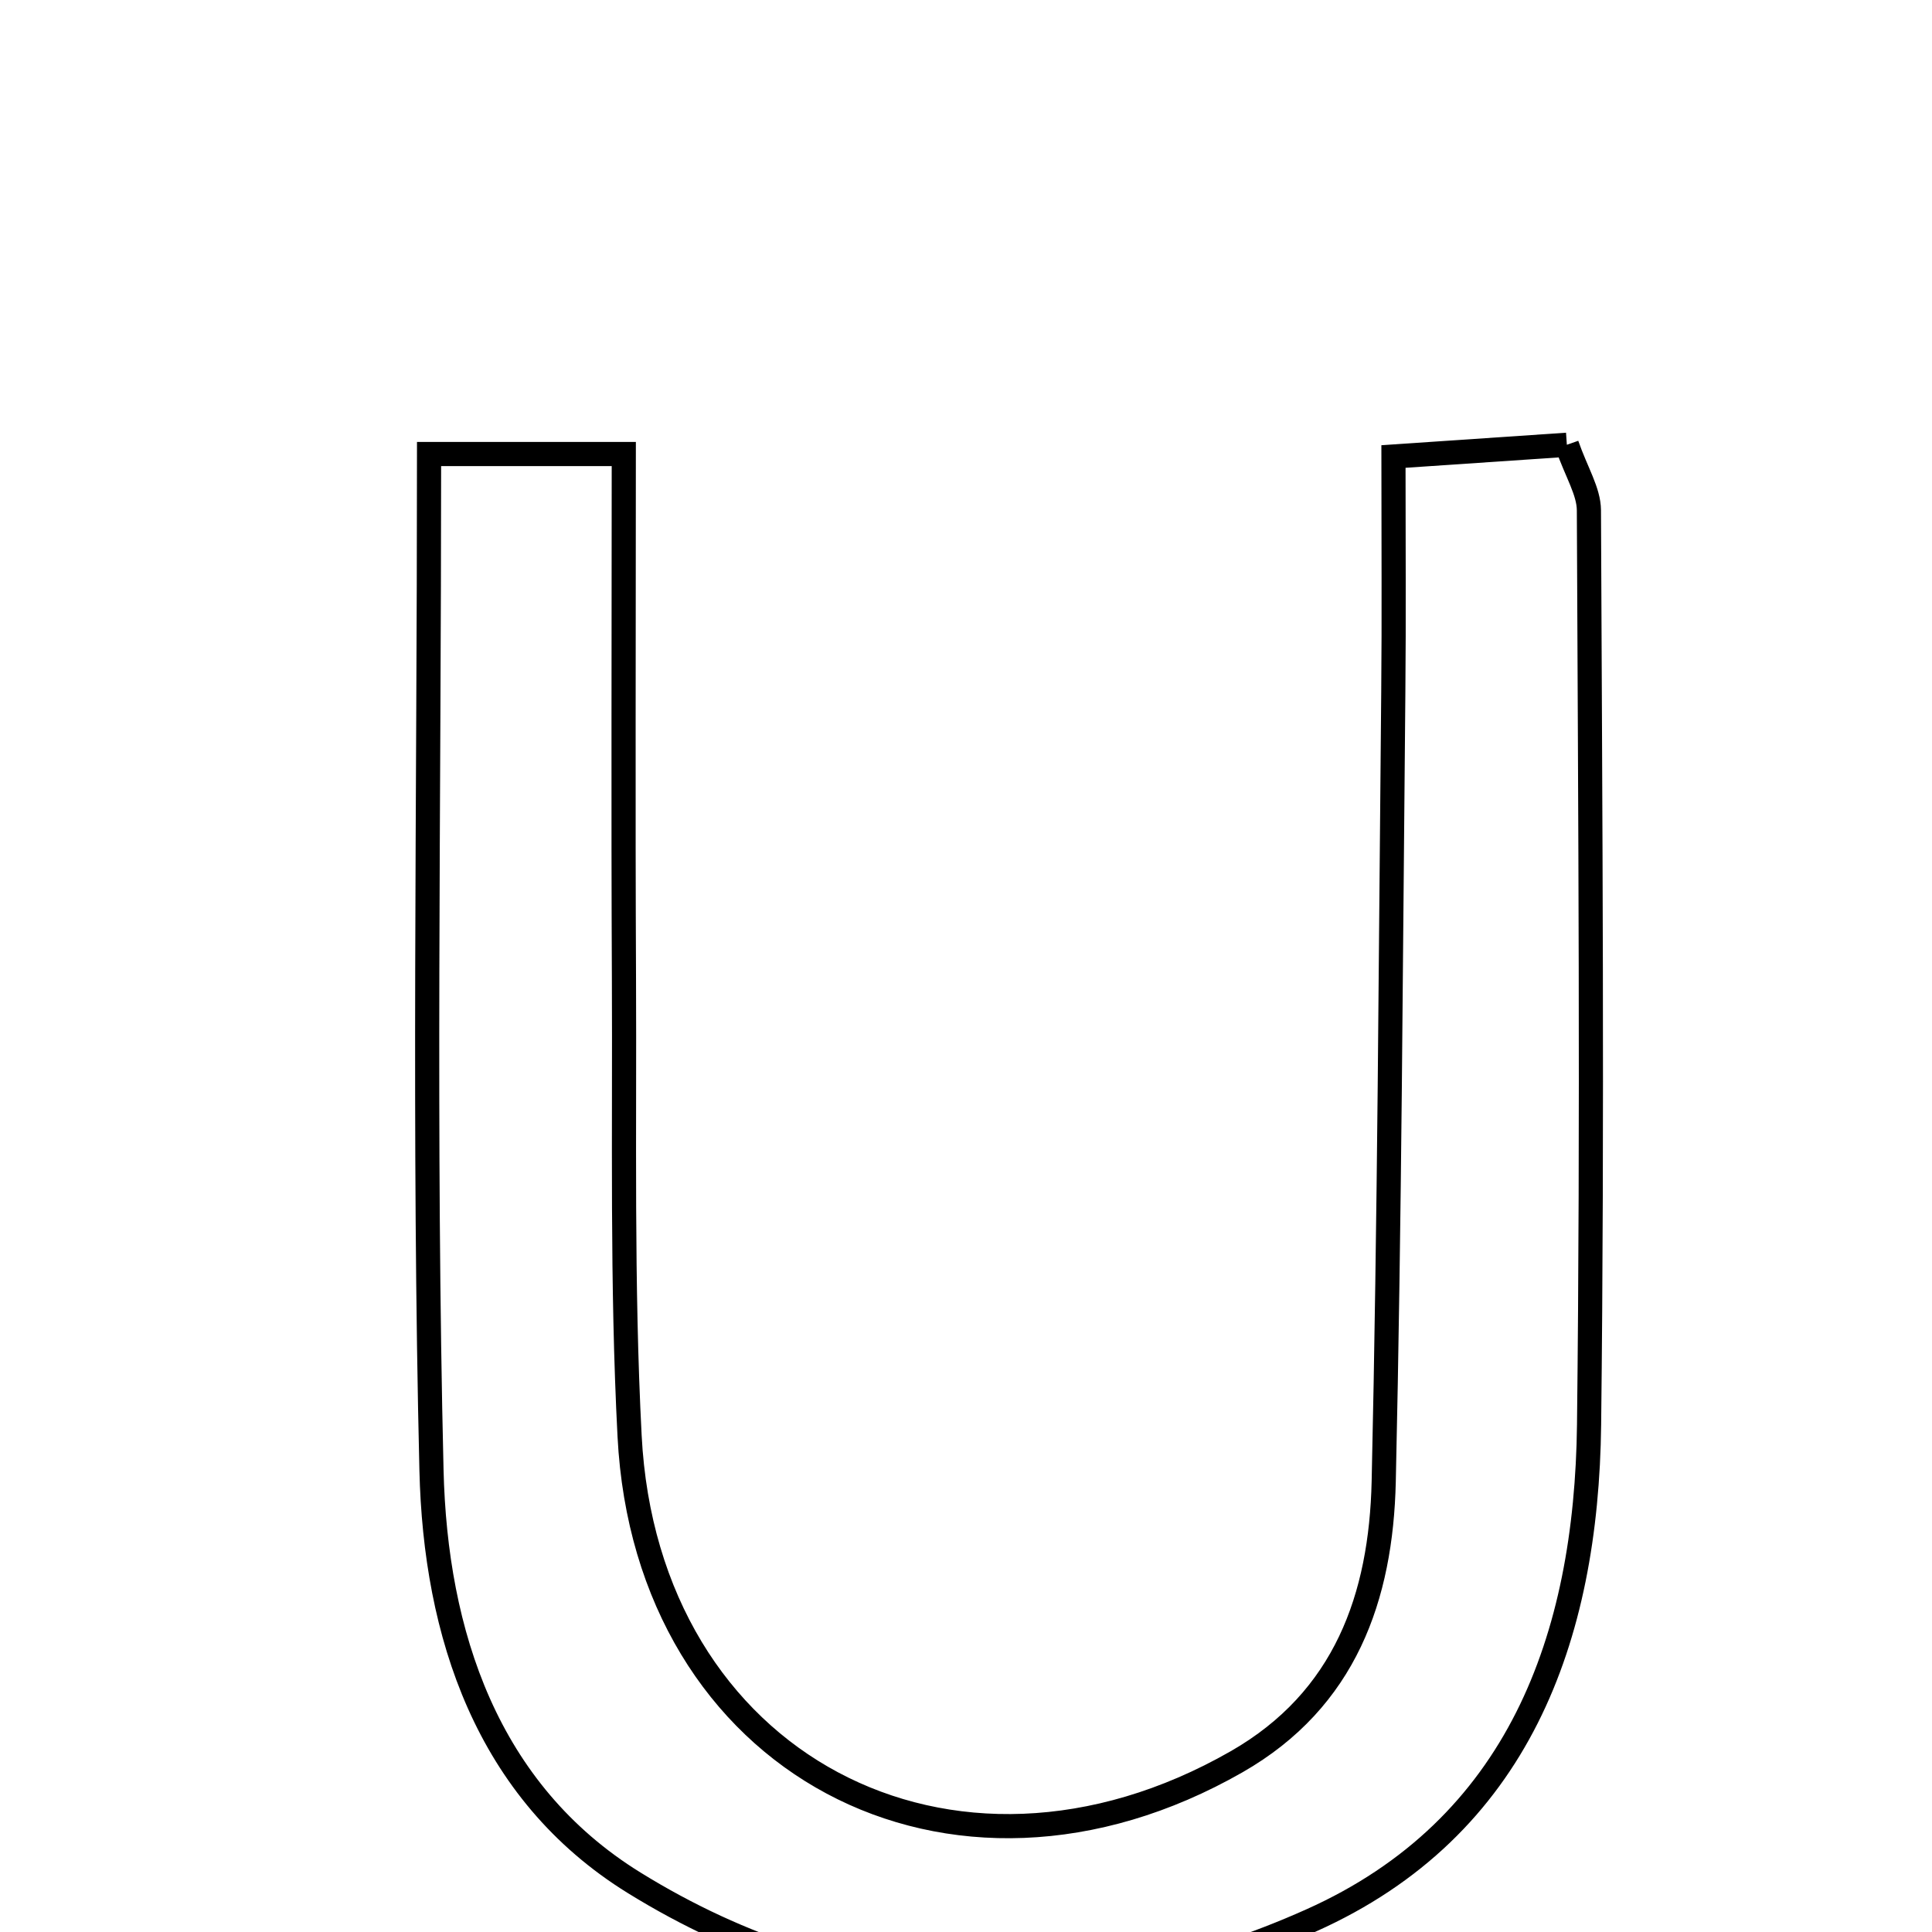<svg xmlns="http://www.w3.org/2000/svg" viewBox="0.0 0.0 24.0 24.0" height="200px" width="200px"><path fill="none" stroke="black" stroke-width=".3" stroke-opacity="1.0"  filling="0" d="M19.464 5.525 C19.584 5.869 19.737 6.104 19.738 6.34 C19.754 10.126 19.784 13.911 19.74 17.697 C19.709 20.351 18.862 22.704 16.288 23.856 C13.47 25.119 10.55 25.041 7.878 23.389 C6.044 22.255 5.408 20.291 5.36 18.262 C5.261 14.142 5.33 10.018 5.33 5.64 C6.206 5.64 6.853 5.64 7.749 5.64 C7.749 7.895 7.741 10.028 7.751 12.16 C7.76 14.053 7.723 15.949 7.821 17.838 C8.029 21.907 11.815 23.915 15.362 21.885 C16.714 21.111 17.156 19.836 17.189 18.406 C17.263 15.138 17.276 11.868 17.308 8.6 C17.317 7.67 17.31 6.741 17.31 5.671 C18.158 5.614 18.805 5.57 19.464 5.525"></path></svg>